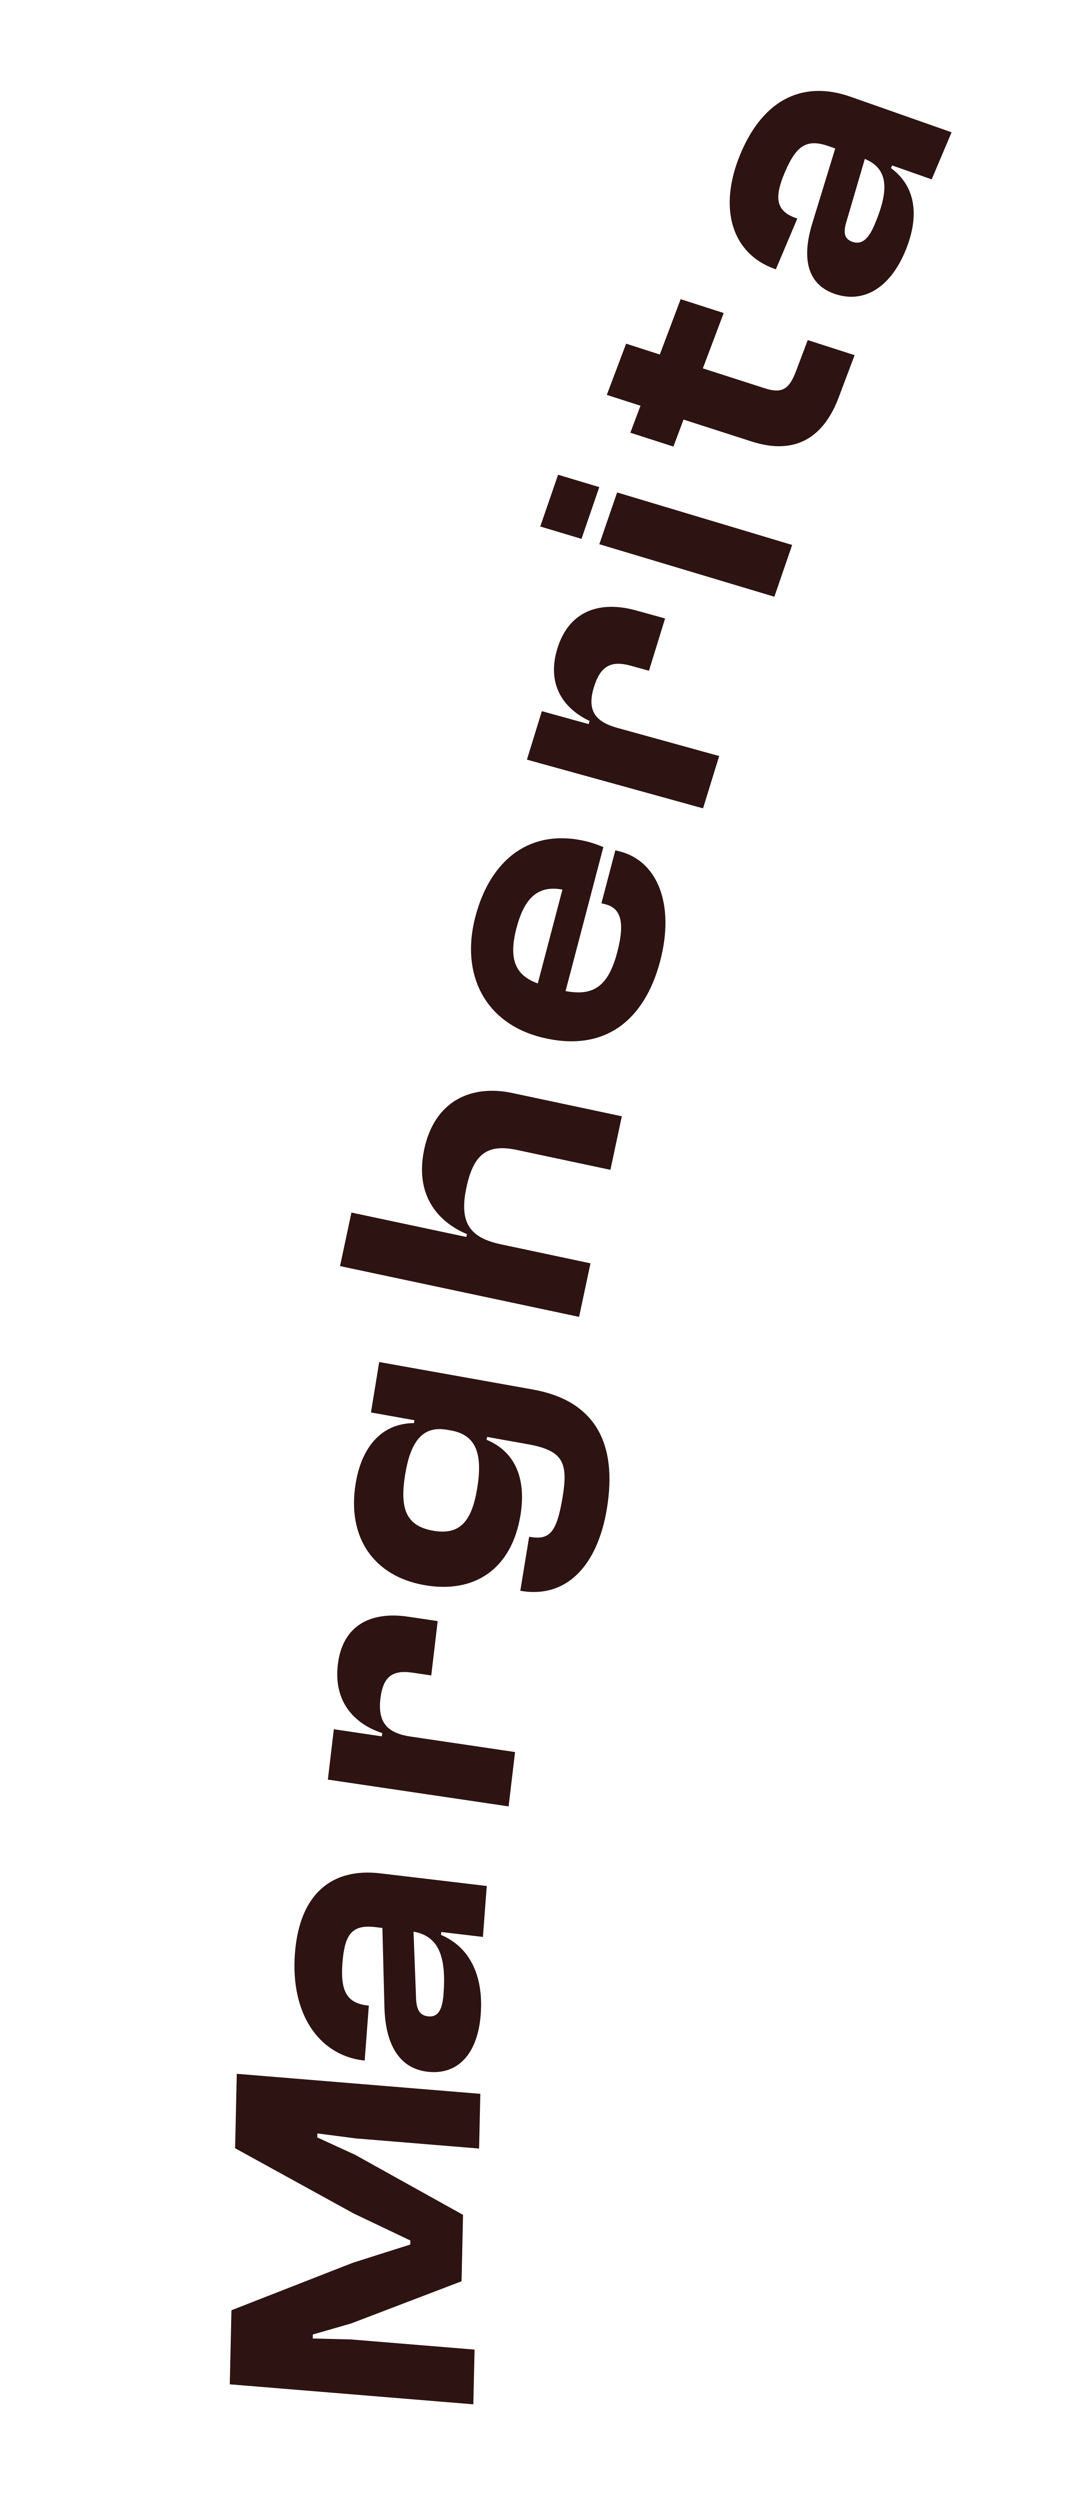 <svg width="59" height="137" viewBox="0 0 59 137" fill="none" xmlns="http://www.w3.org/2000/svg">
<path d="M26.022 128.756L25.954 131.755L12.599 130.659L12.691 126.6L19.339 124.001L22.497 122.998L22.502 122.778L19.4 121.301L12.891 117.722L12.983 113.643L26.338 114.74L26.27 117.739L19.493 117.182L17.402 116.91L17.398 117.13L19.473 118.082L25.39 121.373L25.308 125.012L19.265 127.32L17.154 127.928L17.149 128.148L19.245 128.2L26.022 128.756Z" fill="#2D1312"/>
<path d="M26.359 110.395C26.196 112.549 25.105 113.727 23.436 113.529C21.967 113.355 21.136 112.149 21.079 109.989L20.967 105.65L20.589 105.605C19.298 105.452 18.897 105.988 18.776 107.583C18.662 109.099 19.012 109.764 20.144 109.898L20.224 109.908L19.996 112.919L19.936 112.912C17.474 112.62 15.922 110.343 16.171 107.052C16.423 103.722 18.251 102.349 20.852 102.658L26.691 103.351L26.48 106.143L24.196 105.872L24.184 106.032C25.698 106.674 26.526 108.181 26.359 110.395ZM23.466 110.494C24.002 110.558 24.252 110.165 24.319 109.287C24.472 107.253 24.079 106.1 22.675 105.853L22.809 109.37C22.815 110.095 22.989 110.437 23.466 110.494Z" fill="#2D1312"/>
<path d="M28.242 96.011L27.889 98.99L17.977 97.521L18.305 94.761L20.936 95.151L20.957 94.972C19.388 94.456 18.286 93.222 18.524 91.216C18.788 88.992 20.419 88.304 22.358 88.591L24 88.834L23.647 91.813L22.618 91.661C21.53 91.5 21.003 91.866 20.86 93.078C20.702 94.409 21.259 94.976 22.505 95.161L28.242 96.011Z" fill="#2D1312"/>
<path d="M28.539 83.031C28.058 85.972 26.028 87.356 23.252 86.86C20.496 86.368 19.017 84.255 19.502 81.294C19.831 79.281 20.933 77.995 22.697 77.985L22.723 77.827L20.341 77.402L20.792 74.638L29.219 76.144C32.664 76.76 33.858 79.126 33.28 82.659C32.758 85.857 31.011 87.617 28.53 87.174L29.014 84.213C30.117 84.41 30.522 84.035 30.852 82.022C31.161 80.127 30.861 79.485 28.932 79.14L26.707 78.742L26.681 78.9C28.086 79.476 28.9 80.82 28.539 83.031ZM23.739 83.88C25.196 84.14 25.863 83.406 26.167 81.551C26.477 79.656 26.097 78.633 24.738 78.391L24.522 78.352C23.183 78.113 22.516 78.969 22.216 80.804C21.906 82.699 22.282 83.62 23.739 83.88Z" fill="#2D1312"/>
<path d="M32.378 69.23L31.753 72.164L18.645 69.381L19.27 66.447L25.57 67.785L25.603 67.628C24.007 66.962 22.727 65.484 23.261 62.98C23.824 60.34 25.821 59.414 28.091 59.896L34.097 61.172L33.471 64.106L28.345 63.017C26.702 62.668 25.965 63.248 25.573 65.086C25.151 67.062 25.824 67.839 27.468 68.188L32.378 69.23Z" fill="#2D1312"/>
<path d="M36.201 52.659C35.352 55.889 33.181 57.703 29.723 56.855C26.616 56.092 25.228 53.424 26.066 50.232C26.899 47.06 29.123 45.361 32.173 46.11C32.522 46.196 32.765 46.297 33.085 46.416L31.012 54.309C32.528 54.599 33.352 54.06 33.844 52.183C34.297 50.462 34.007 49.752 33.172 49.547L32.978 49.5L33.74 46.598L33.954 46.65C36.071 47.17 37.008 49.583 36.201 52.659ZM28.323 50.848C27.871 52.57 28.261 53.448 29.488 53.893L30.839 48.748C29.537 48.511 28.77 49.146 28.323 50.848Z" fill="#2D1312"/>
<path d="M39.435 41.43L38.55 44.297L28.892 41.628L29.712 38.971L32.276 39.68L32.329 39.508C30.85 38.809 29.967 37.466 30.563 35.536C31.224 33.395 32.98 32.927 34.869 33.449L36.469 33.891L35.584 36.757L34.582 36.48C33.521 36.187 32.929 36.48 32.569 37.646C32.174 38.926 32.63 39.55 33.844 39.885L39.435 41.43Z" fill="#2D1312"/>
<path d="M32.861 26.693L31.885 29.53L29.624 28.852L30.601 26.015L32.861 26.693ZM43.436 29.863L42.46 32.7L32.862 29.823L33.838 26.986L43.436 29.863Z" fill="#2D1312"/>
<path d="M46.861 19.463L45.986 21.784C45.16 23.973 43.612 24.965 41.213 24.194L37.481 22.993L36.924 24.472L34.563 23.712L35.12 22.234L33.273 21.64L34.332 18.833L36.179 19.427L37.322 16.395L39.683 17.154L38.54 20.186L41.948 21.282C42.9 21.588 43.281 21.312 43.655 20.321L44.29 18.636L46.861 19.463Z" fill="#2D1312"/>
<path d="M49.623 13.8C48.782 15.79 47.332 16.655 45.747 16.097C44.351 15.606 43.912 14.288 44.538 12.244L45.798 8.137L45.44 8.011C44.214 7.58 43.648 7.994 43.025 9.468C42.432 10.868 42.568 11.572 43.643 11.95L43.719 11.977L42.542 14.758L42.486 14.738C40.146 13.915 39.334 11.428 40.62 8.389C41.921 5.313 44.16 4.429 46.631 5.299L52.178 7.25L51.087 9.829L48.917 9.066L48.855 9.213C50.147 10.155 50.488 11.756 49.623 13.8ZM46.735 13.25C47.244 13.429 47.615 13.115 47.958 12.305C48.753 10.426 48.729 9.253 47.421 8.708L46.442 12.046C46.218 12.729 46.282 13.09 46.735 13.25Z" fill="#2D1312"/>
</svg>
